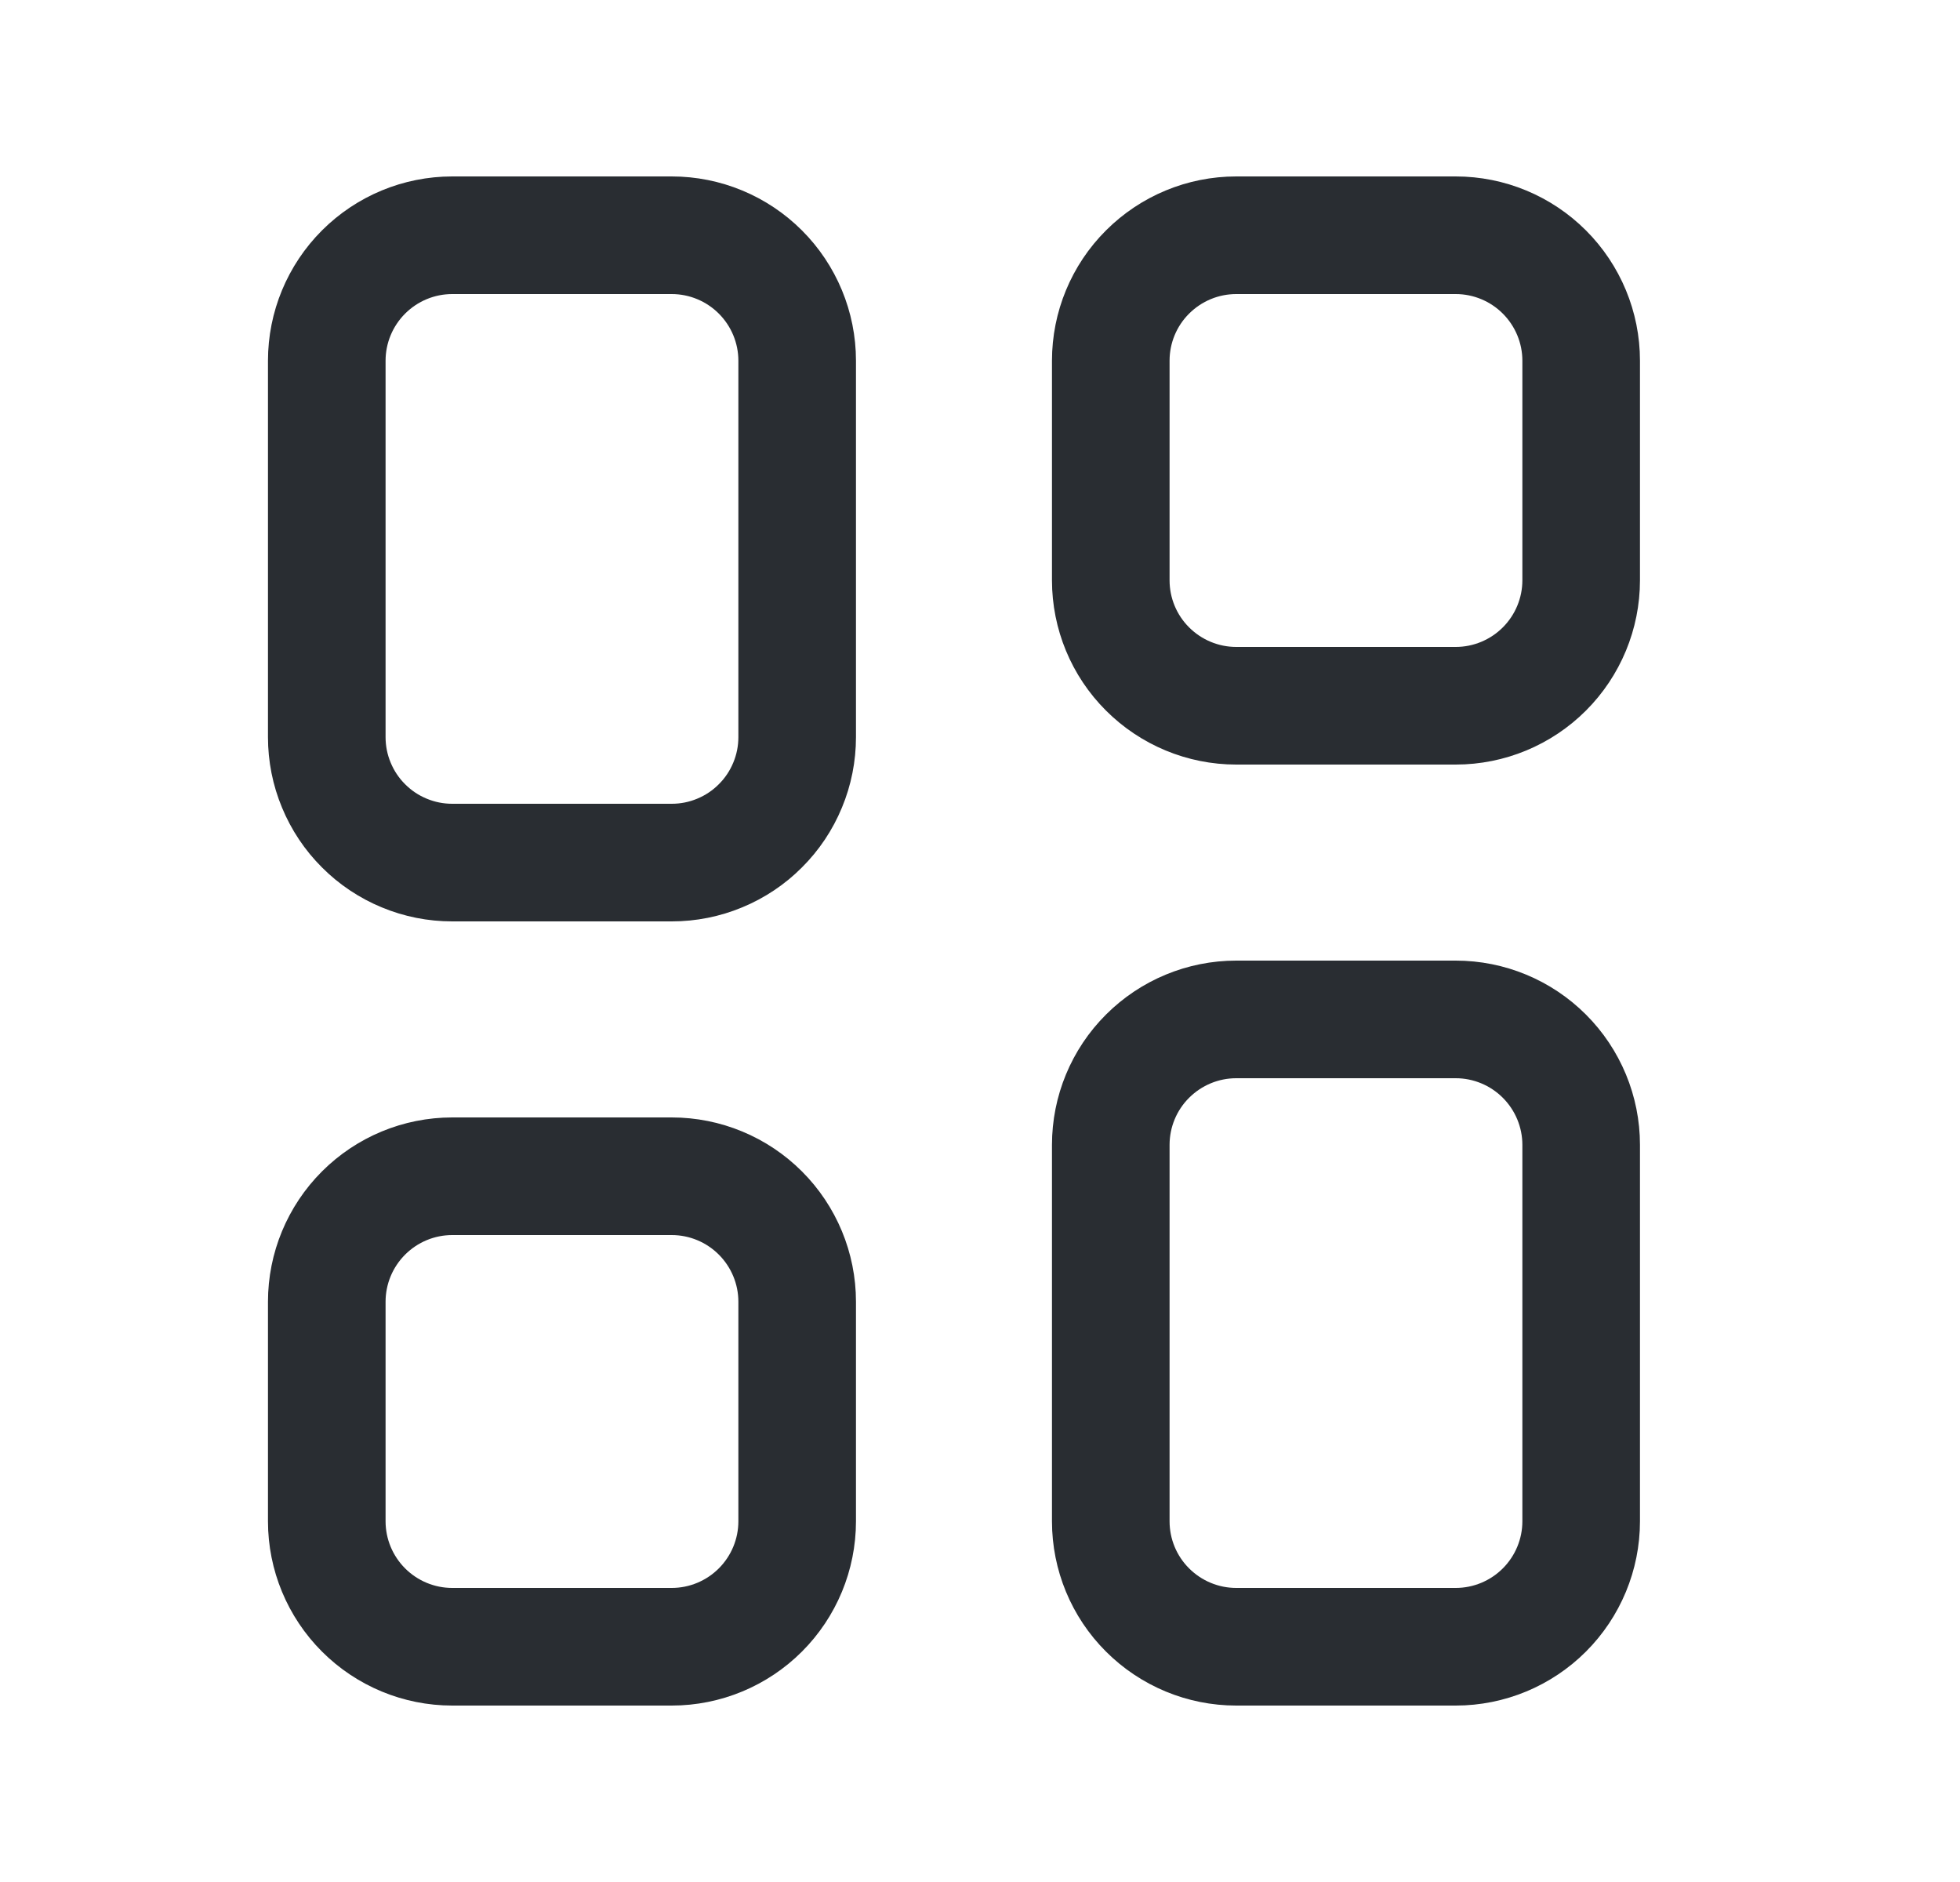 <svg width="25" height="24" viewBox="0 0 25 24" fill="none" xmlns="http://www.w3.org/2000/svg">
<path d="M8.568 3H5.768C5.344 3 4.937 3.169 4.637 3.469C4.337 3.769 4.168 4.176 4.168 4.6V9.4C4.168 9.61 4.209 9.818 4.29 10.012C4.37 10.206 4.488 10.383 4.637 10.531C4.785 10.68 4.962 10.798 5.156 10.878C5.35 10.959 5.558 11 5.768 11H8.568C8.778 11 8.986 10.959 9.18 10.878C9.374 10.798 9.551 10.68 9.699 10.531C9.848 10.383 9.966 10.206 10.046 10.012C10.127 9.818 10.168 9.61 10.168 9.4V4.6C10.168 4.176 9.999 3.769 9.699 3.469C9.399 3.169 8.992 3 8.568 3ZM8.568 15H5.768C5.344 15 4.937 15.169 4.637 15.469C4.337 15.769 4.168 16.176 4.168 16.6V19.4C4.168 19.824 4.337 20.231 4.637 20.531C4.937 20.831 5.344 21 5.768 21H8.568C8.992 21 9.399 20.831 9.699 20.531C9.999 20.231 10.168 19.824 10.168 19.4V16.6C10.168 16.176 9.999 15.769 9.699 15.469C9.399 15.169 8.992 15 8.568 15ZM18.568 3H15.768C15.344 3 14.937 3.169 14.637 3.469C14.336 3.769 14.168 4.176 14.168 4.6V7.4C14.168 7.824 14.336 8.231 14.637 8.531C14.937 8.831 15.344 9 15.768 9H18.568C18.992 9 19.399 8.831 19.699 8.531C19.999 8.231 20.168 7.824 20.168 7.4V4.6C20.168 4.176 19.999 3.769 19.699 3.469C19.399 3.169 18.992 3 18.568 3ZM18.568 13H15.768C15.344 13 14.937 13.169 14.637 13.469C14.336 13.769 14.168 14.176 14.168 14.6V19.4C14.168 19.824 14.336 20.231 14.637 20.531C14.937 20.831 15.344 21 15.768 21H18.568C18.992 21 19.399 20.831 19.699 20.531C19.999 20.231 20.168 19.824 20.168 19.4V14.6C20.168 14.176 19.999 13.769 19.699 13.469C19.399 13.169 18.992 13 18.568 13Z" stroke="#292D32" stroke-width="1.5" stroke-miterlimit="10" stroke-linejoin="round"/>
</svg>
